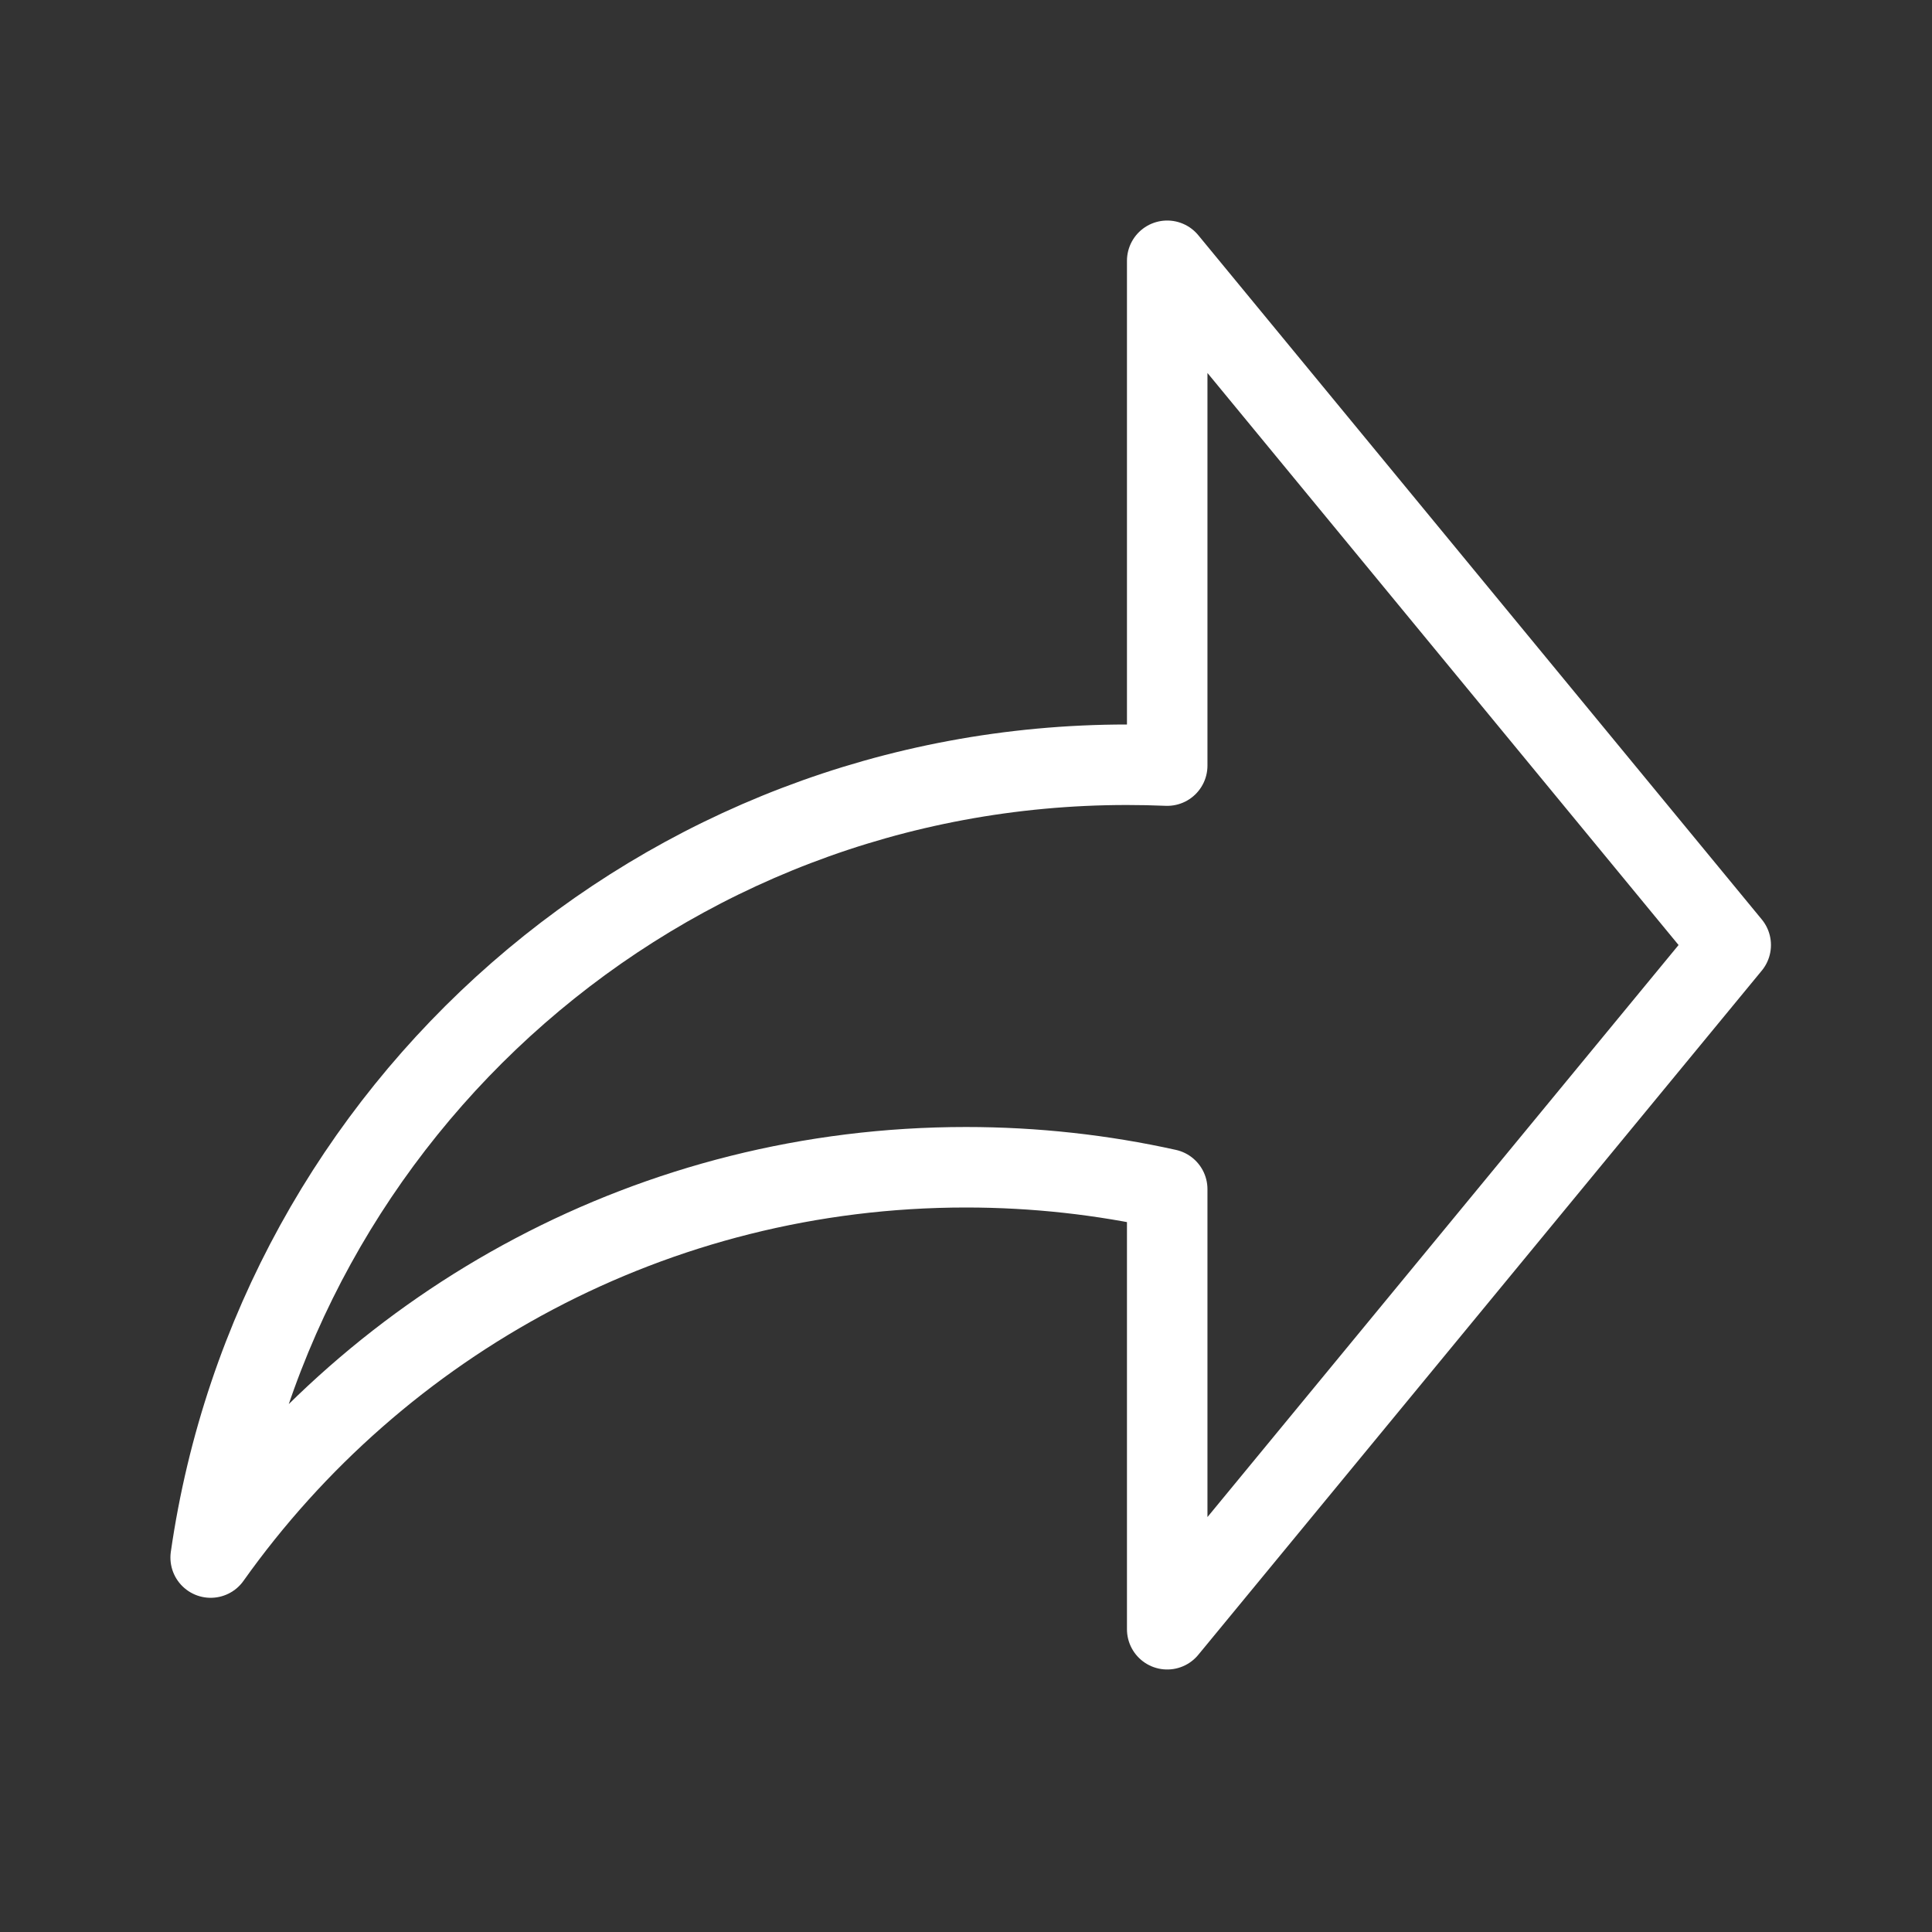 <svg width="48" height="48" viewBox="0 0 48 48" fill="none" xmlns="http://www.w3.org/2000/svg">
<rect x="0" y="0" width="48" height="48" fill="#333333" stroke="none"/>
<path d="M28.999 40.478L42.999 23.479L28.999 6.479V19.021C28.667 19.007 28.334 19 27.999 19C16.418 19 6.836 27.559 5.234 38.697C9.402 32.829 16.253 29 23.999 29C25.716 29 27.389 29.188 28.999 29.545V40.478Z" stroke="white" stroke-width="2" stroke-linejoin="round"/>
</svg>
